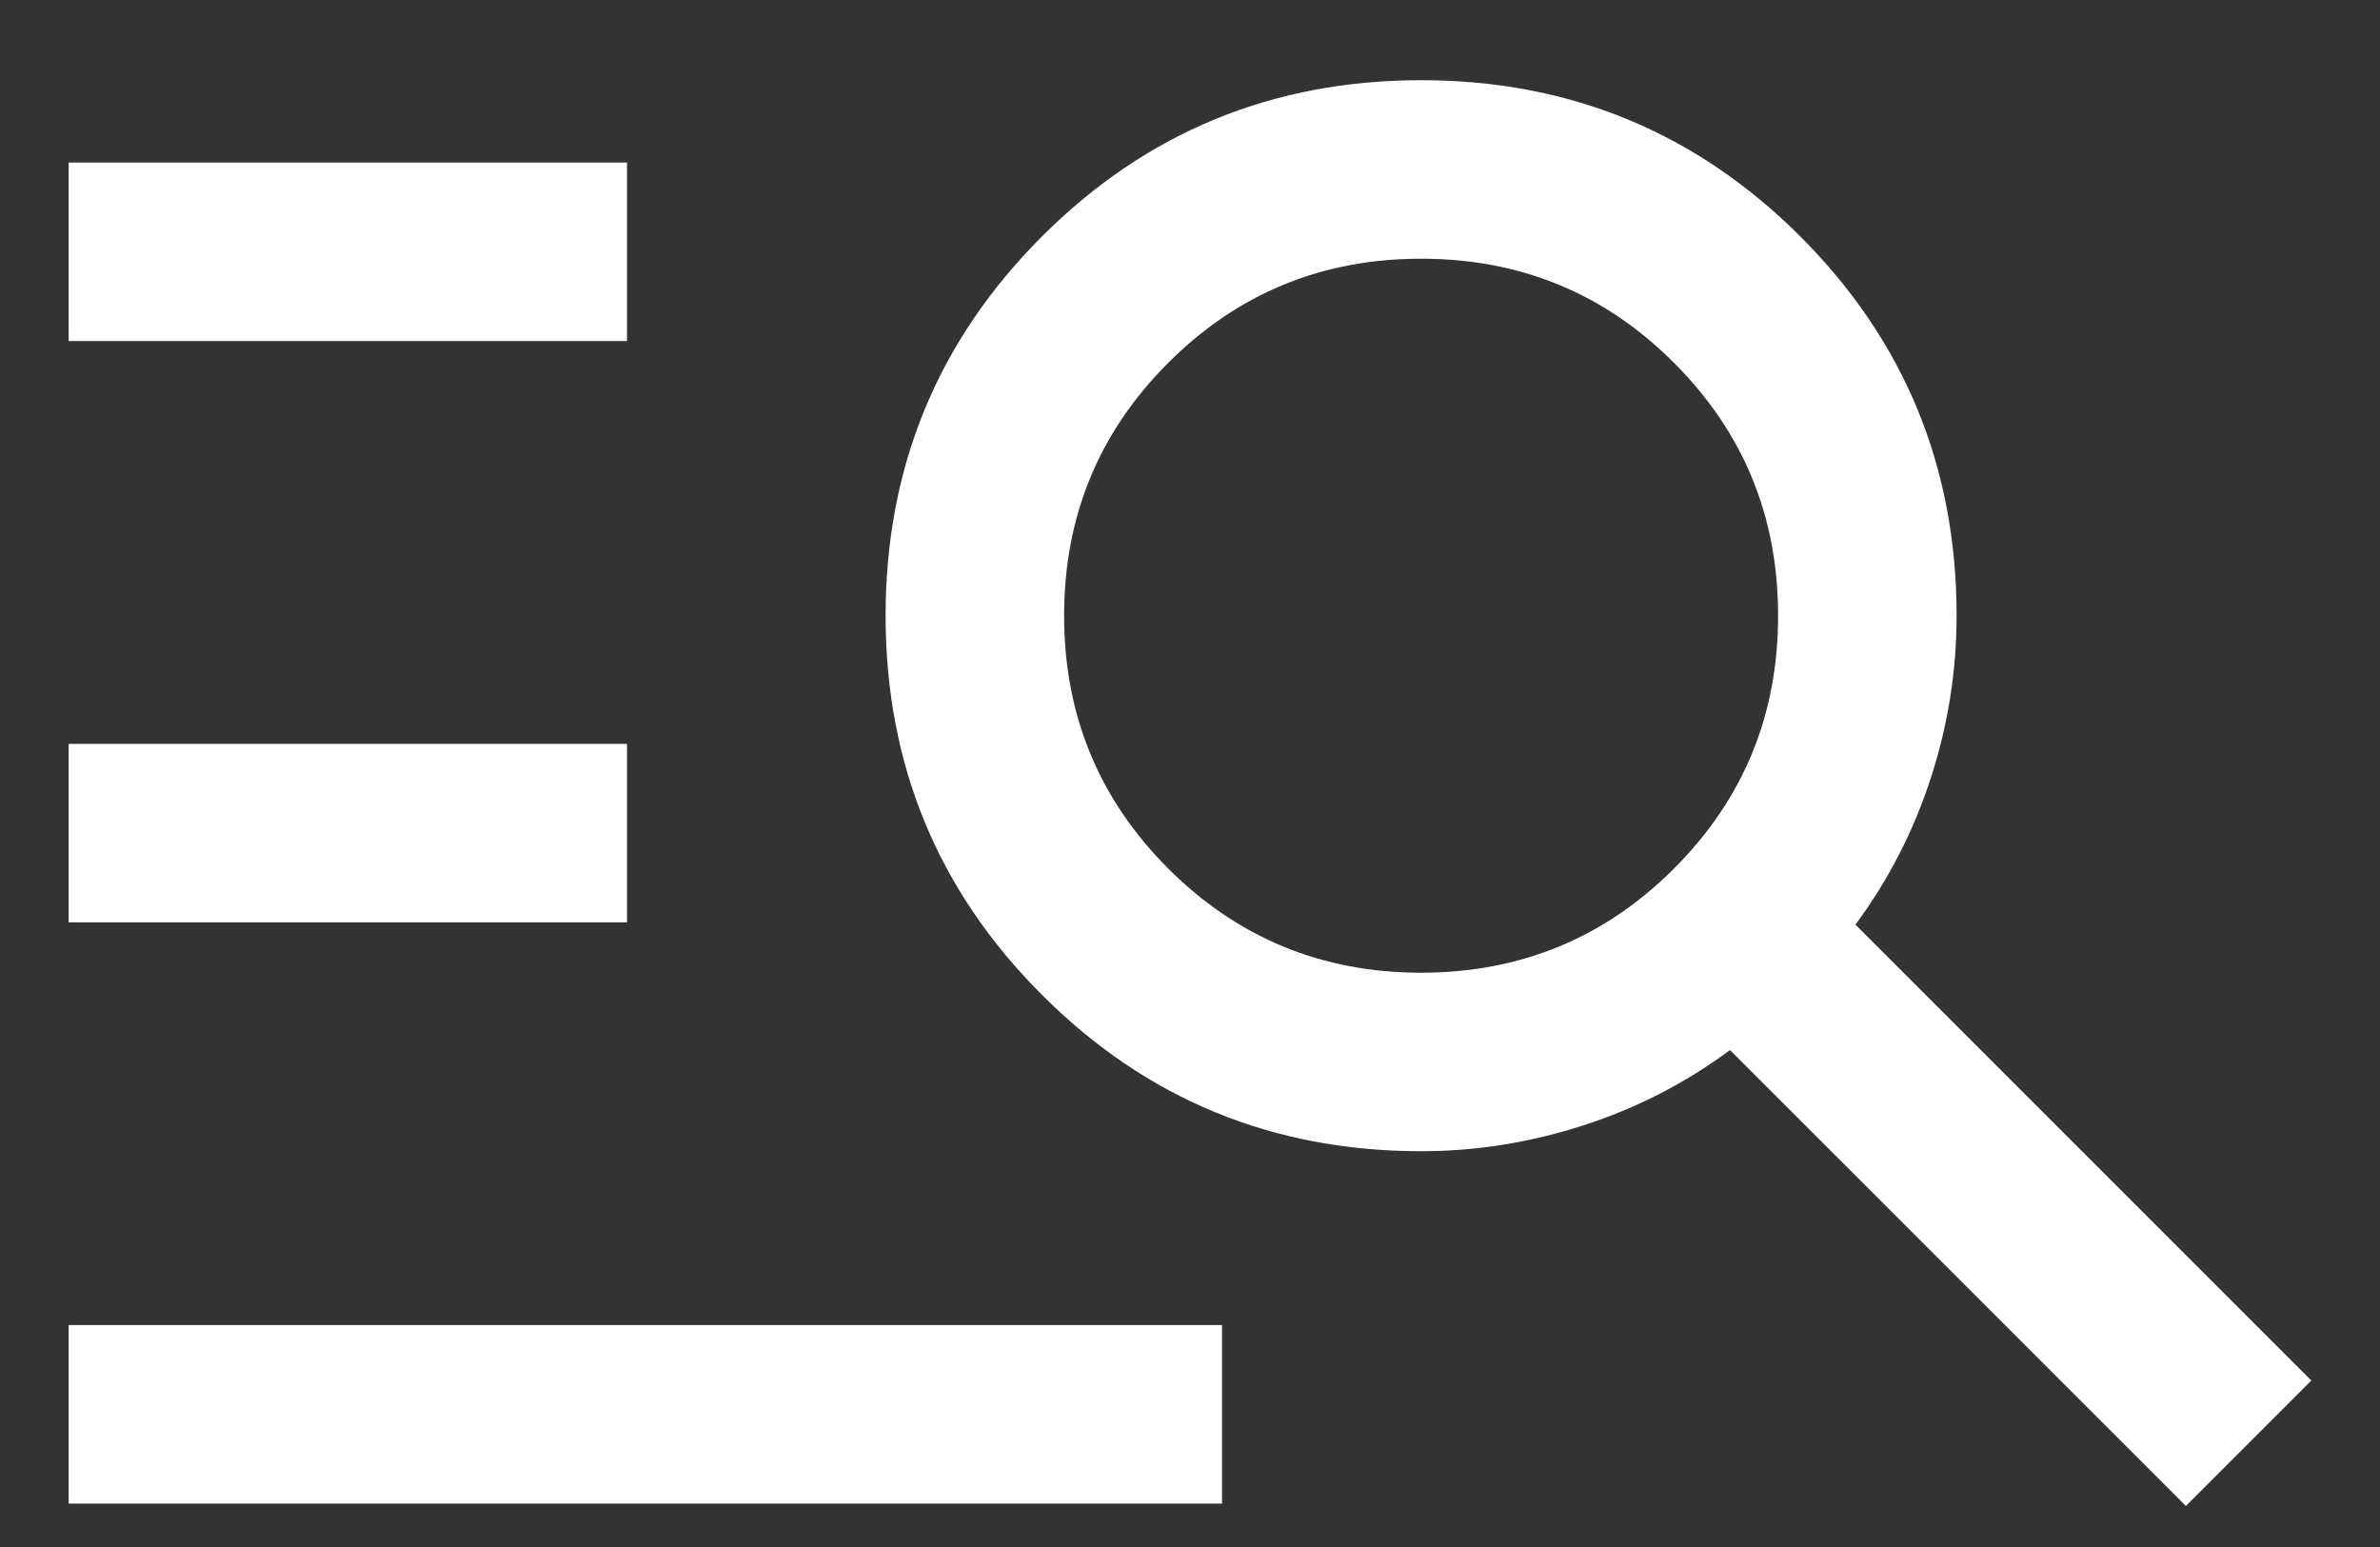 <svg width="20" height="13" viewBox="0 0 20 13" fill="none" xmlns="http://www.w3.org/2000/svg">
<rect x="0" y="0" width="20" height="13" fill="#333333" stroke="none"/>
<path d="M0.577 12.635V11.135H10.269V12.635H0.577ZM0.577 7.751V6.251H5.269V7.751H0.577ZM0.577 2.866V1.366H5.269V2.866H0.577ZM18.369 12.655L14.538 8.824C14.164 9.101 13.754 9.312 13.308 9.456C12.861 9.601 12.406 9.674 11.942 9.674C10.694 9.674 9.631 9.236 8.756 8.36C7.88 7.485 7.442 6.423 7.442 5.174C7.442 3.925 7.88 2.863 8.756 1.987C9.631 1.112 10.694 0.674 11.942 0.674C13.191 0.674 14.253 1.112 15.129 1.987C16.004 2.863 16.442 3.925 16.442 5.174C16.442 5.638 16.37 6.093 16.225 6.539C16.08 6.985 15.869 7.396 15.592 7.77L19.423 11.601L18.369 12.655ZM11.942 8.174C12.776 8.174 13.484 7.882 14.067 7.299C14.651 6.715 14.942 6.007 14.942 5.174C14.942 4.34 14.651 3.632 14.067 3.049C13.484 2.465 12.776 2.174 11.942 2.174C11.109 2.174 10.401 2.465 9.817 3.049C9.234 3.632 8.942 4.34 8.942 5.174C8.942 6.007 9.234 6.715 9.817 7.299C10.401 7.882 11.109 8.174 11.942 8.174Z" fill="white"/>
</svg>
